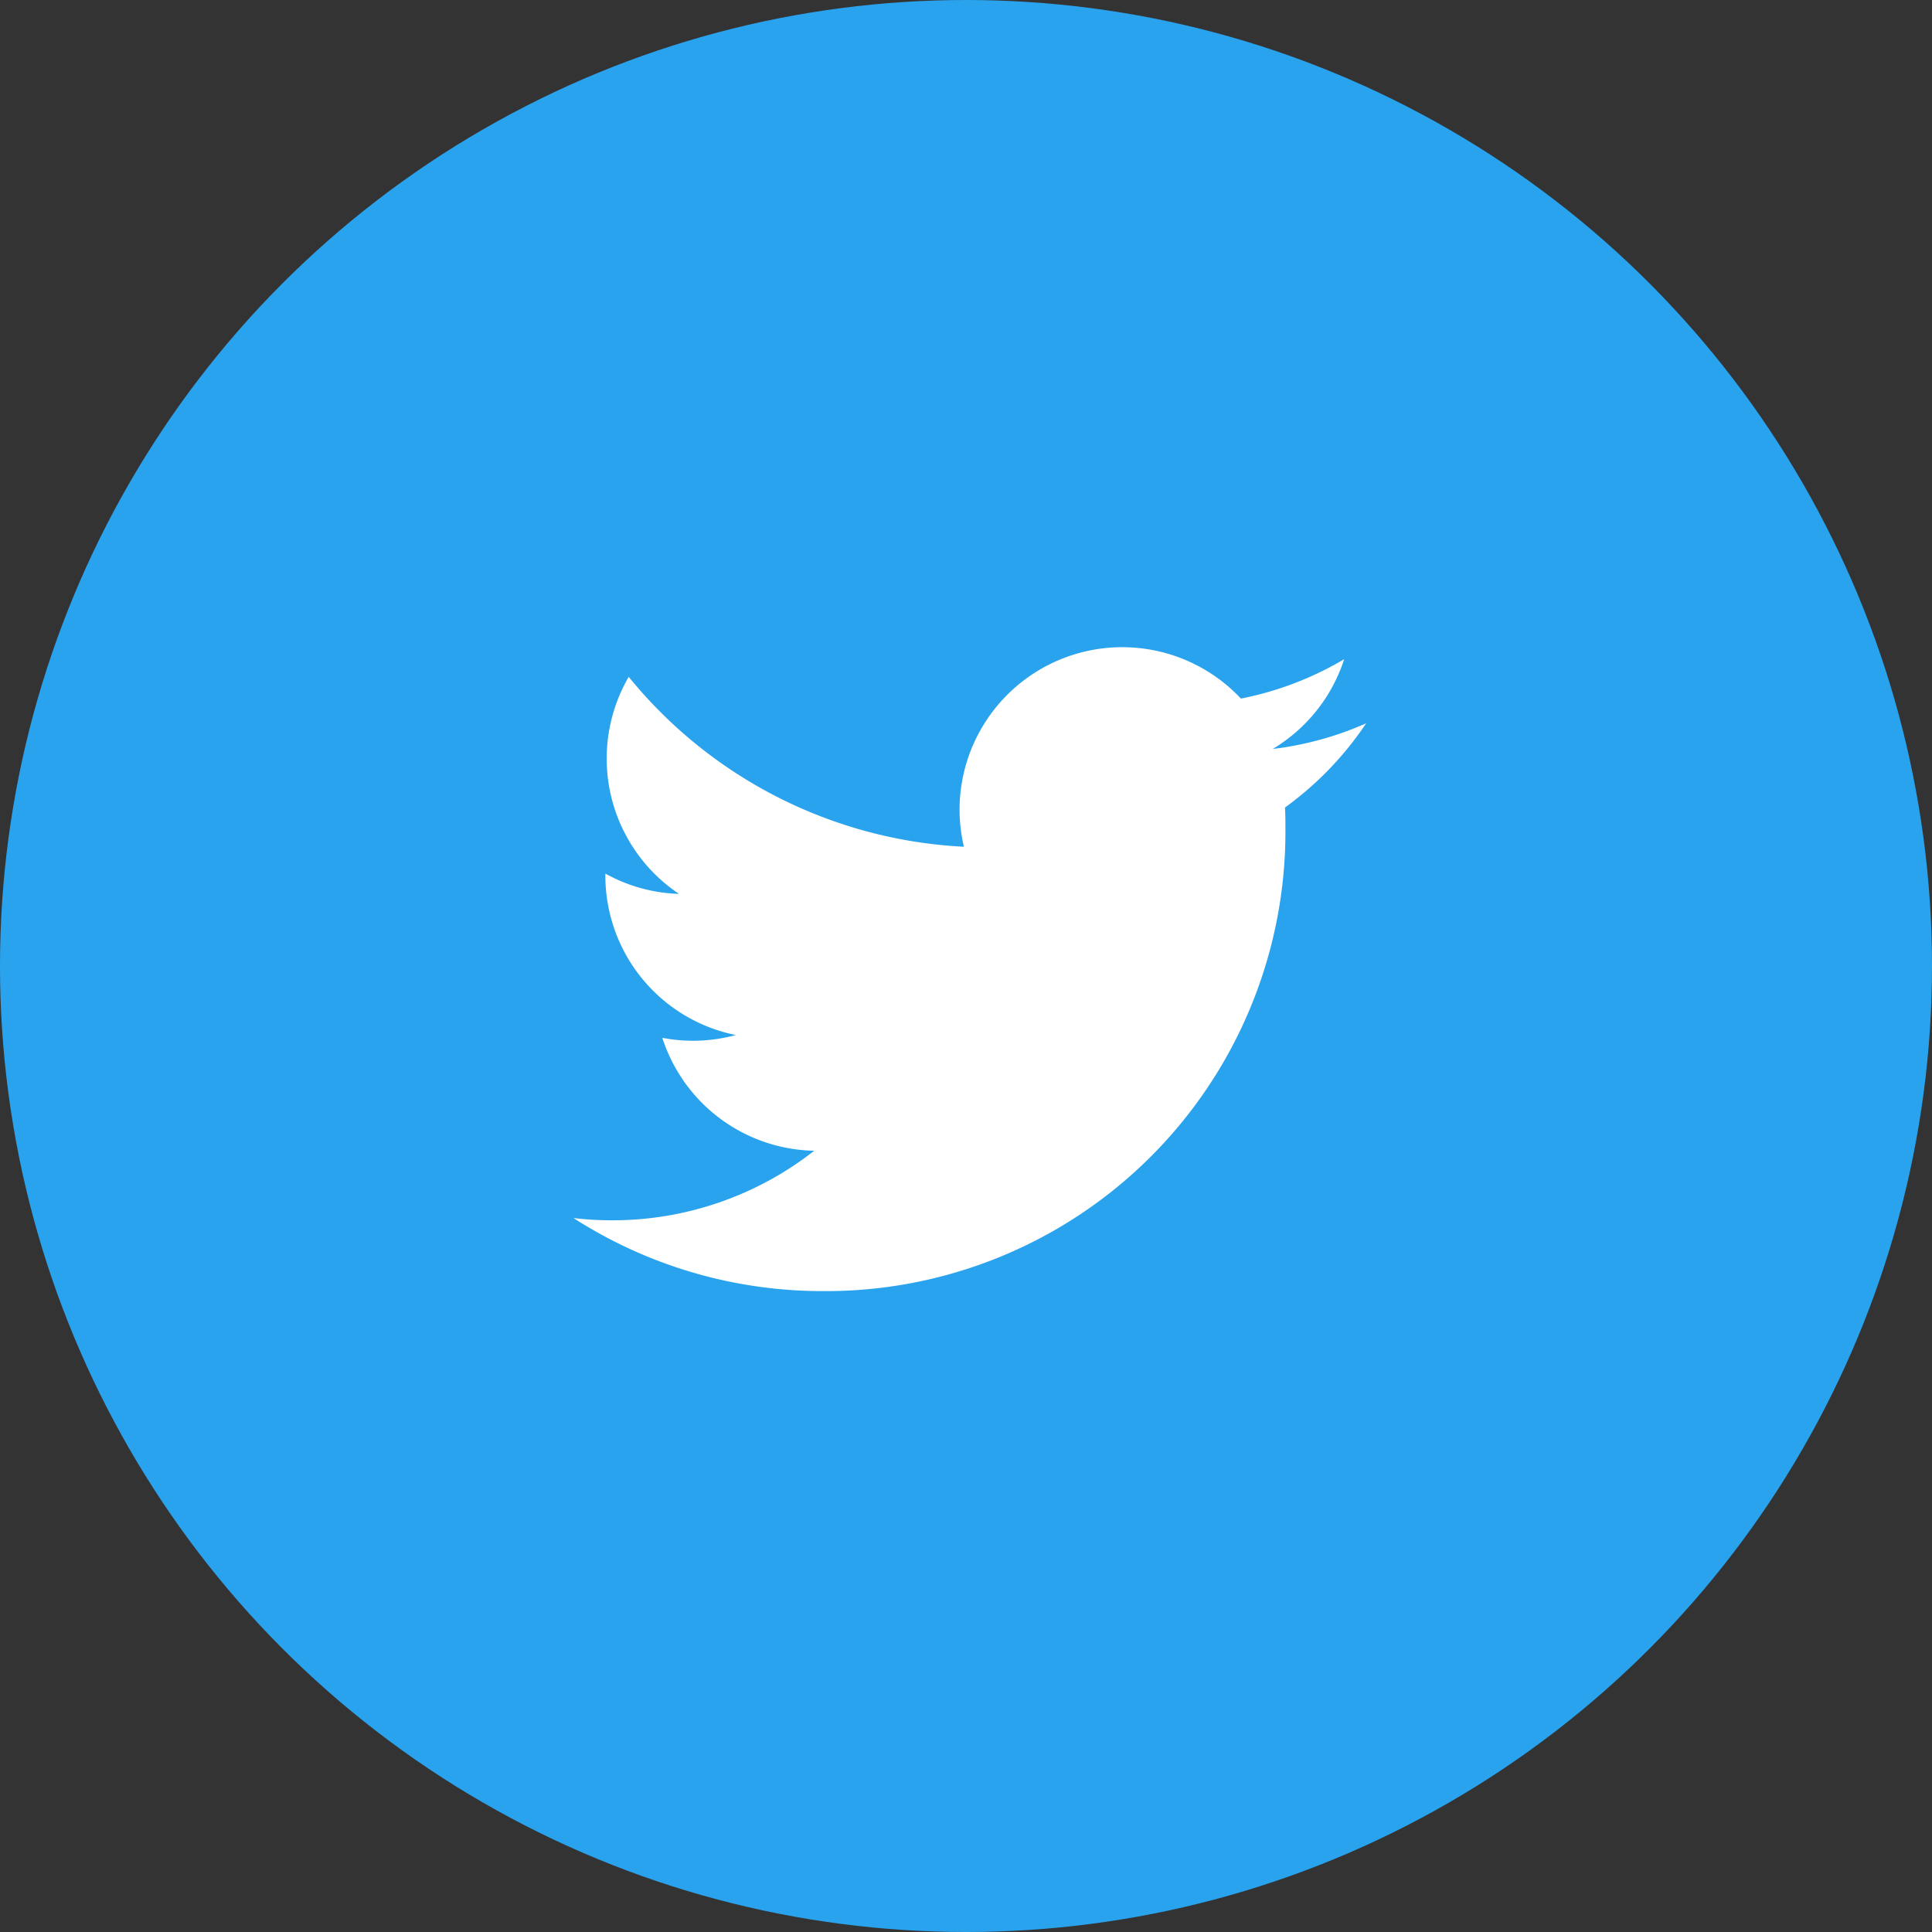 <svg xmlns="http://www.w3.org/2000/svg" xmlns:xlink="http://www.w3.org/1999/xlink" width="48" height="48" viewBox="0 0 48 48">
  <rect x="0" y="0" width="48" height="48" fill="#333333" stroke="none"/>
  <defs>
    <style>
      .twitter-circle {
        fill:#2aa3ef;
      }
      .twitter-icon {
        fill:#fff;
      }
    </style>
  </defs>
  <g transform="matrix(1, 0, 0, 1, -9, -6)">
    <circle class="twitter-circle social-circle" cx="24" cy="24" r="24" transform="translate(9 6)"/>
  </g>
  <path class="twitter-icon social-icon" d="M19.692,1.894a8.1,8.1,0,0,1-2.32.637A4.052,4.052,0,0,0,19.148.3a8.074,8.074,0,0,1-2.566.979A4.042,4.042,0,0,0,9.592,4.039,4.085,4.085,0,0,0,9.7,4.96,11.469,11.469,0,0,1,1.372.739a4.043,4.043,0,0,0,1.25,5.392A4.007,4.007,0,0,1,.792,5.627v.051a4.041,4.041,0,0,0,3.24,3.96,4.034,4.034,0,0,1-1.065.142,3.974,3.974,0,0,1-.76-.073,4.046,4.046,0,0,0,3.774,2.806A8.116,8.116,0,0,1,.964,14.241,8.143,8.143,0,0,1,0,14.185,11.433,11.433,0,0,0,6.193,16,11.415,11.415,0,0,0,17.688,4.508c0-.176,0-.349-.012-.522a8.211,8.211,0,0,0,2.016-2.09Z" transform="translate(14.248 16.077)"/>

</svg>
